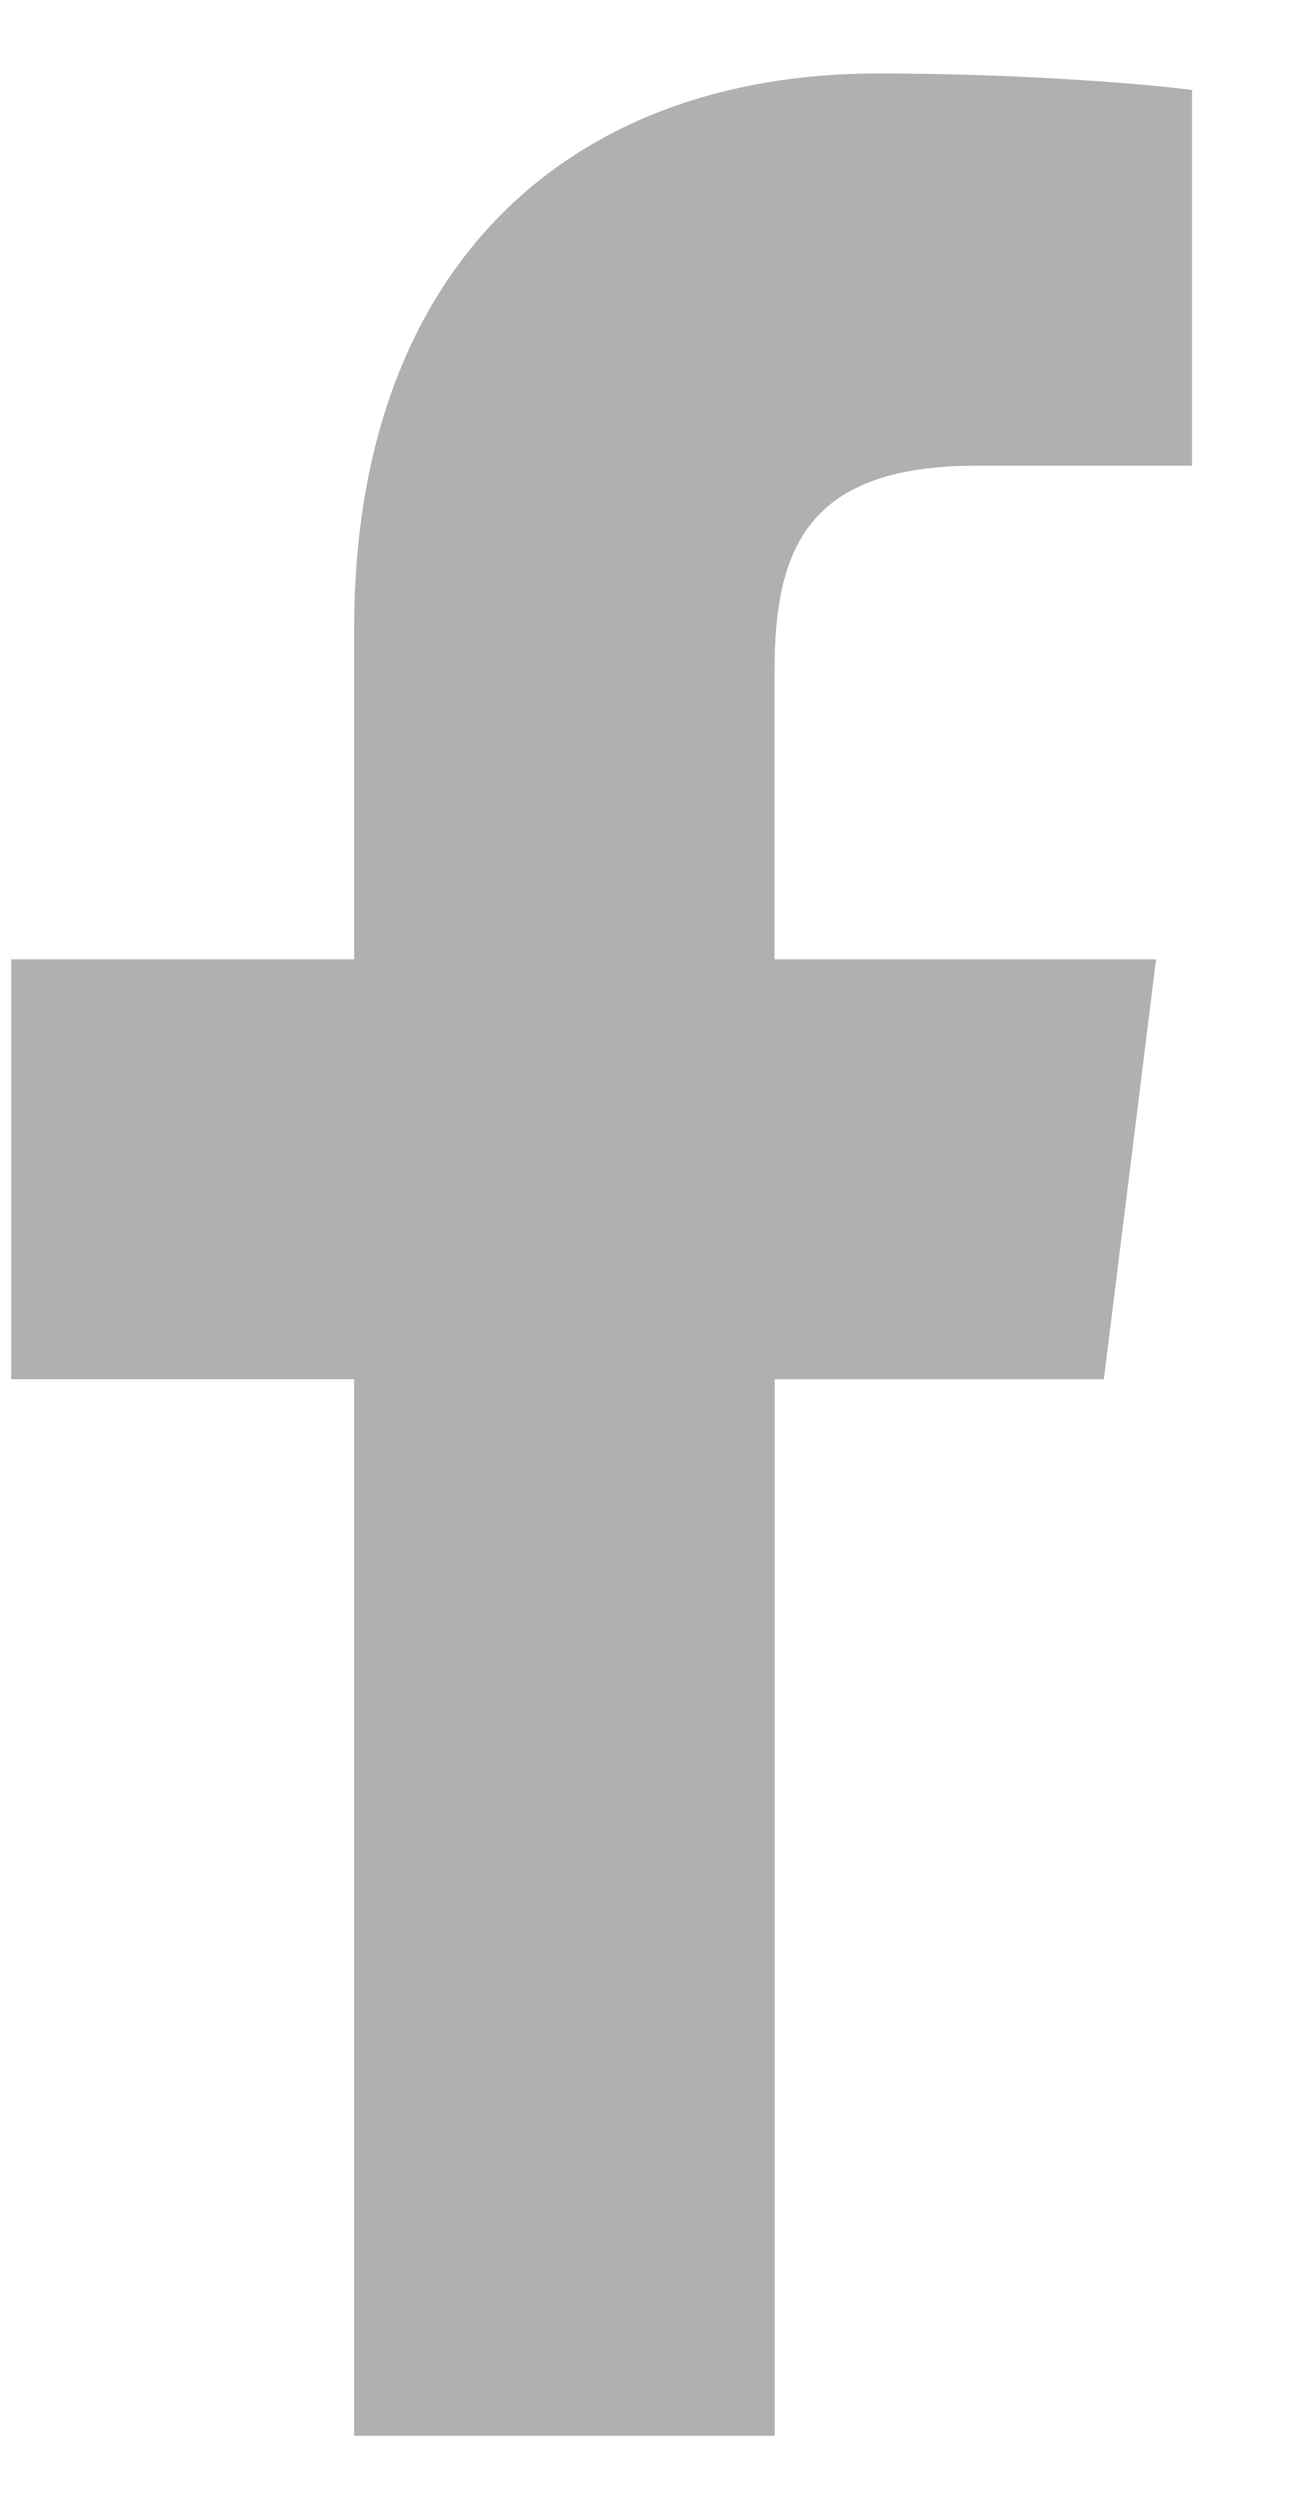 <svg width="11" height="21" viewBox="0 0 11 21" fill="none" xmlns="http://www.w3.org/2000/svg">
<path d="M8.205 3.912H10.017V0.756C9.704 0.713 8.63 0.617 7.378 0.617C4.766 0.617 2.976 2.26 2.976 5.279V8.059H0.094V11.586H2.976V20.462H6.51V11.587H9.276L9.715 8.059H6.509V5.629C6.51 4.61 6.785 3.912 8.205 3.912Z" fill="#B0B0B0"/>
</svg>
